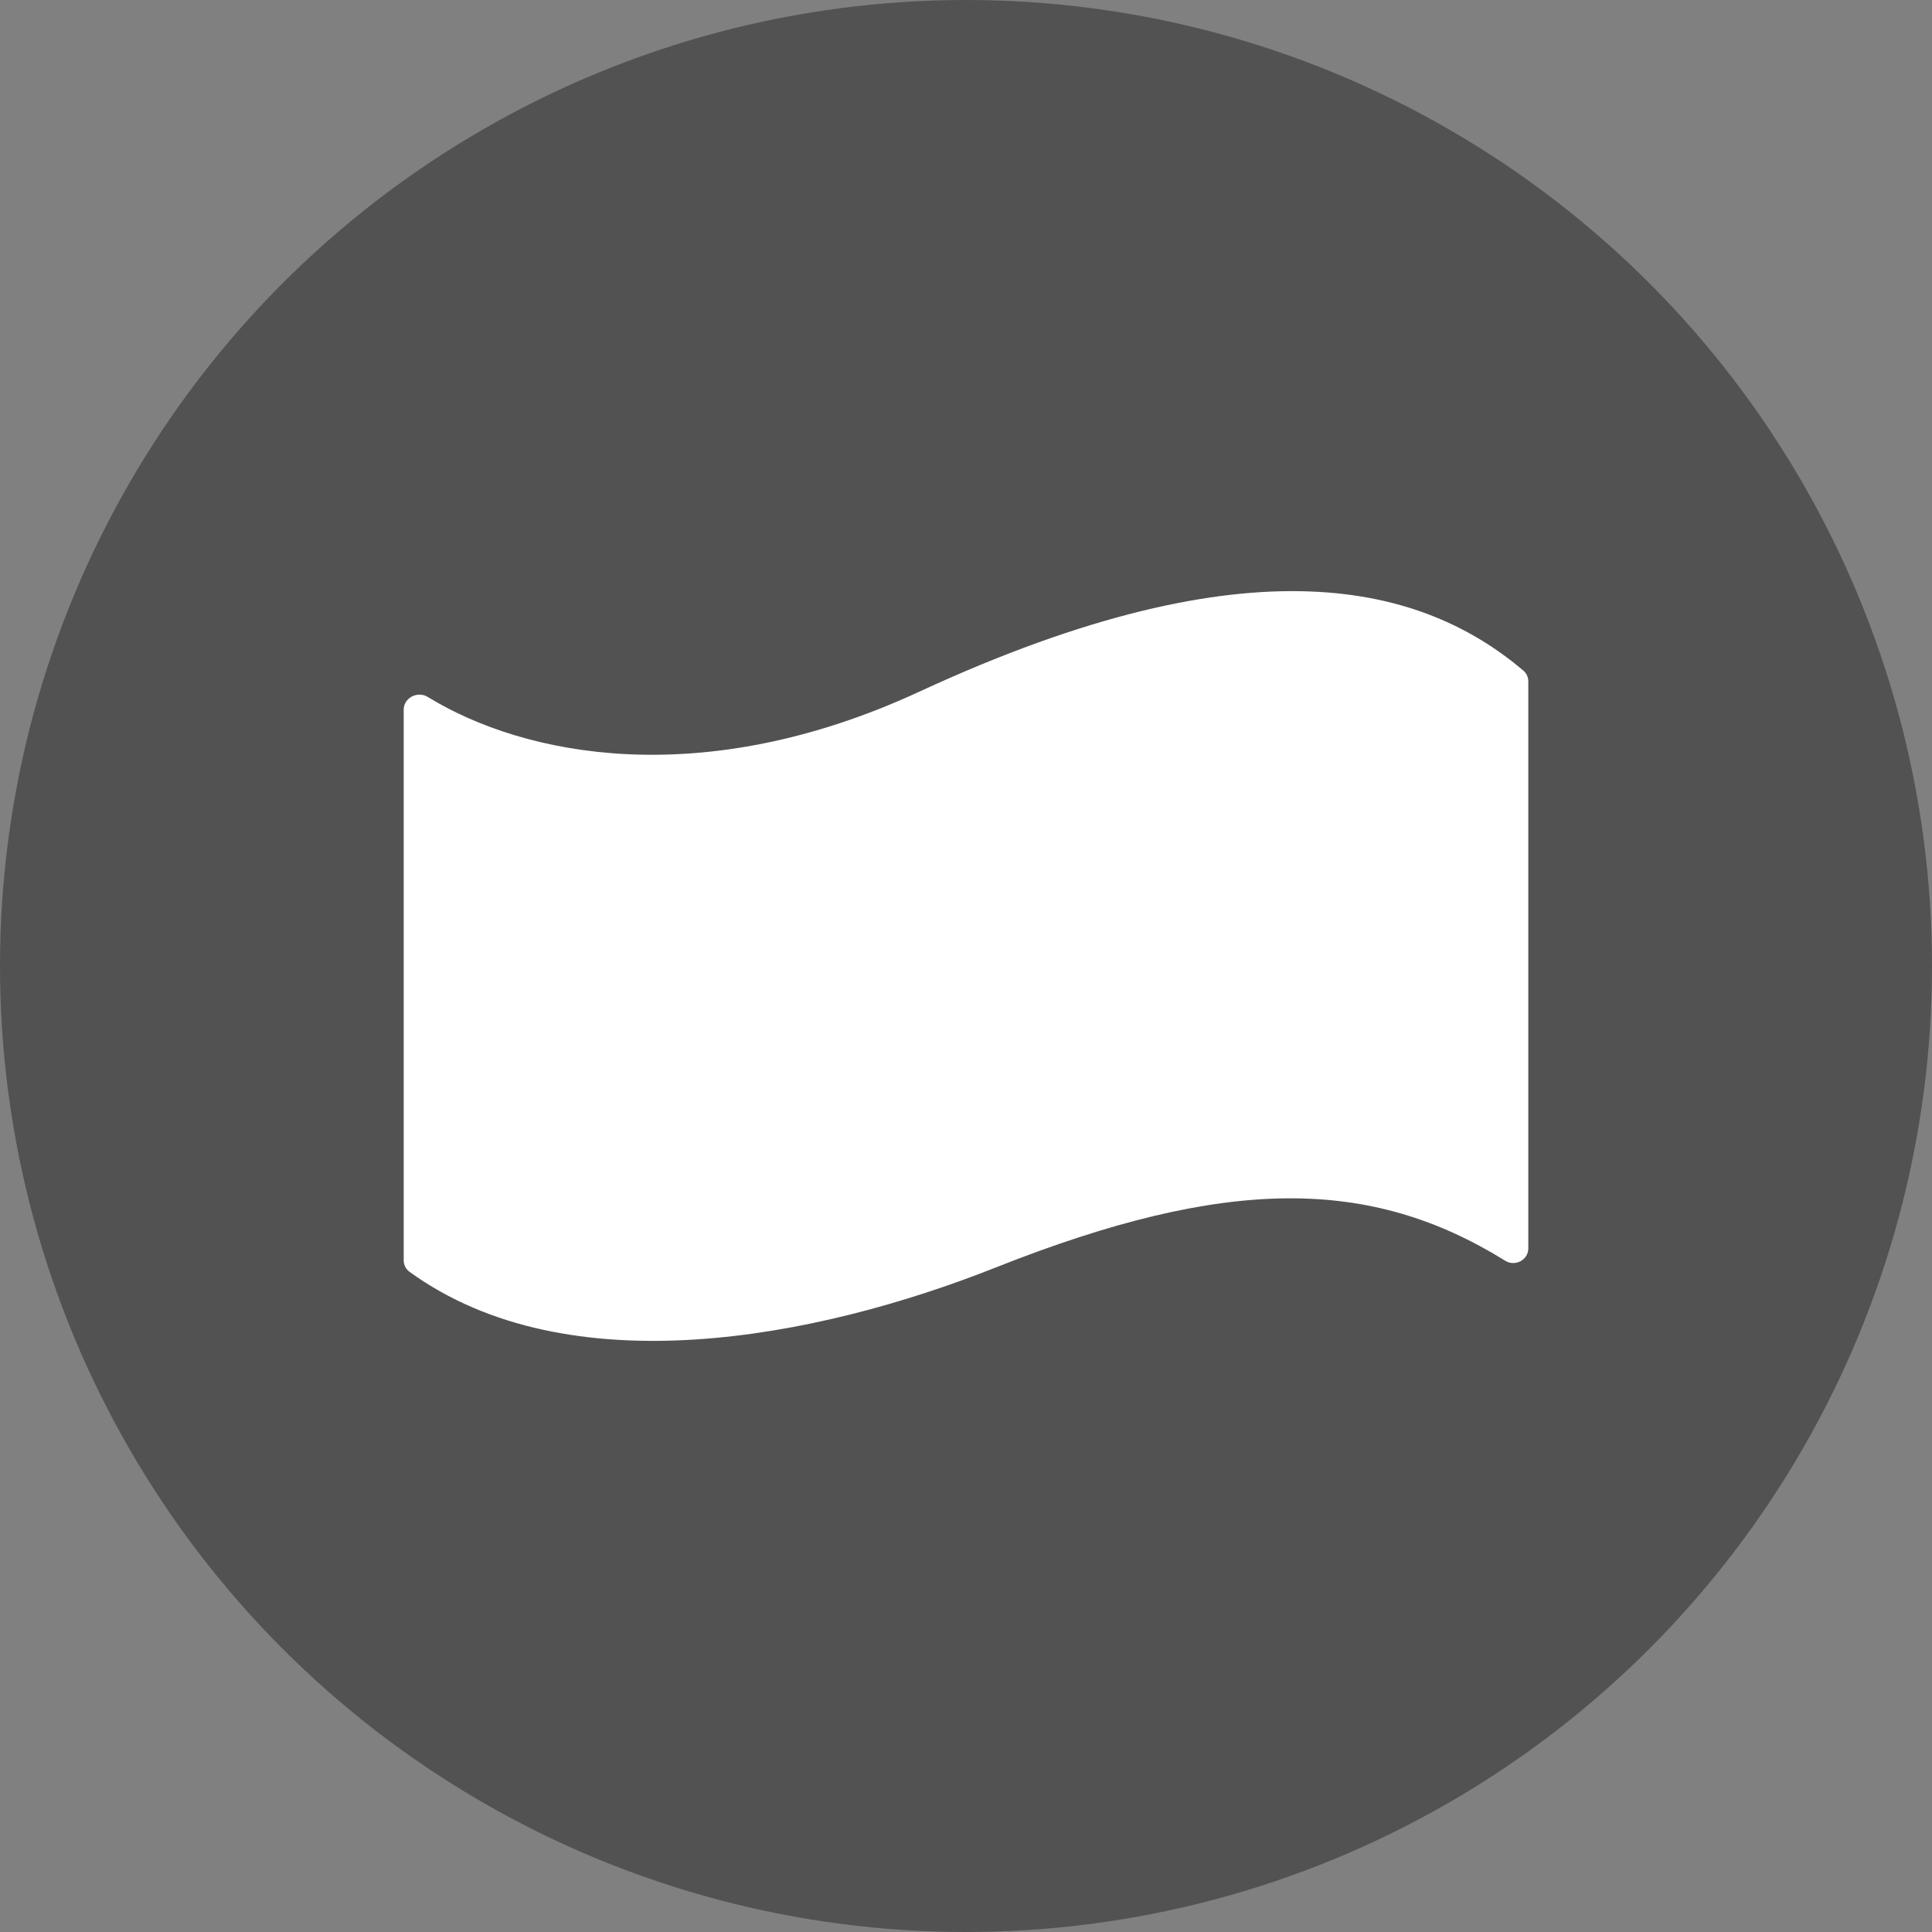 <svg width="134" height="134" viewBox="0 0 134 134" fill="none" xmlns="http://www.w3.org/2000/svg">
<rect x="0" y="0" width="134" height="134" fill="#808080" stroke="none"/>
<circle cx="67" cy="67" r="67" fill="#525252"/>
<path d="M69.063 87.91C56.639 92.838 39.421 96.206 28.399 88.207C28.146 88.023 28 87.727 28 87.415V49.224C28 48.395 28.963 47.906 29.67 48.34C36.31 52.416 48.631 54.974 63.758 47.975C86.949 37.244 98.734 40.65 105.658 46.511C105.878 46.697 106 46.971 106 47.259V67.65V86.584C106 87.391 105.088 87.87 104.402 87.444C95.059 81.644 85.114 81.544 69.063 87.91Z" fill="white"/>
</svg>
